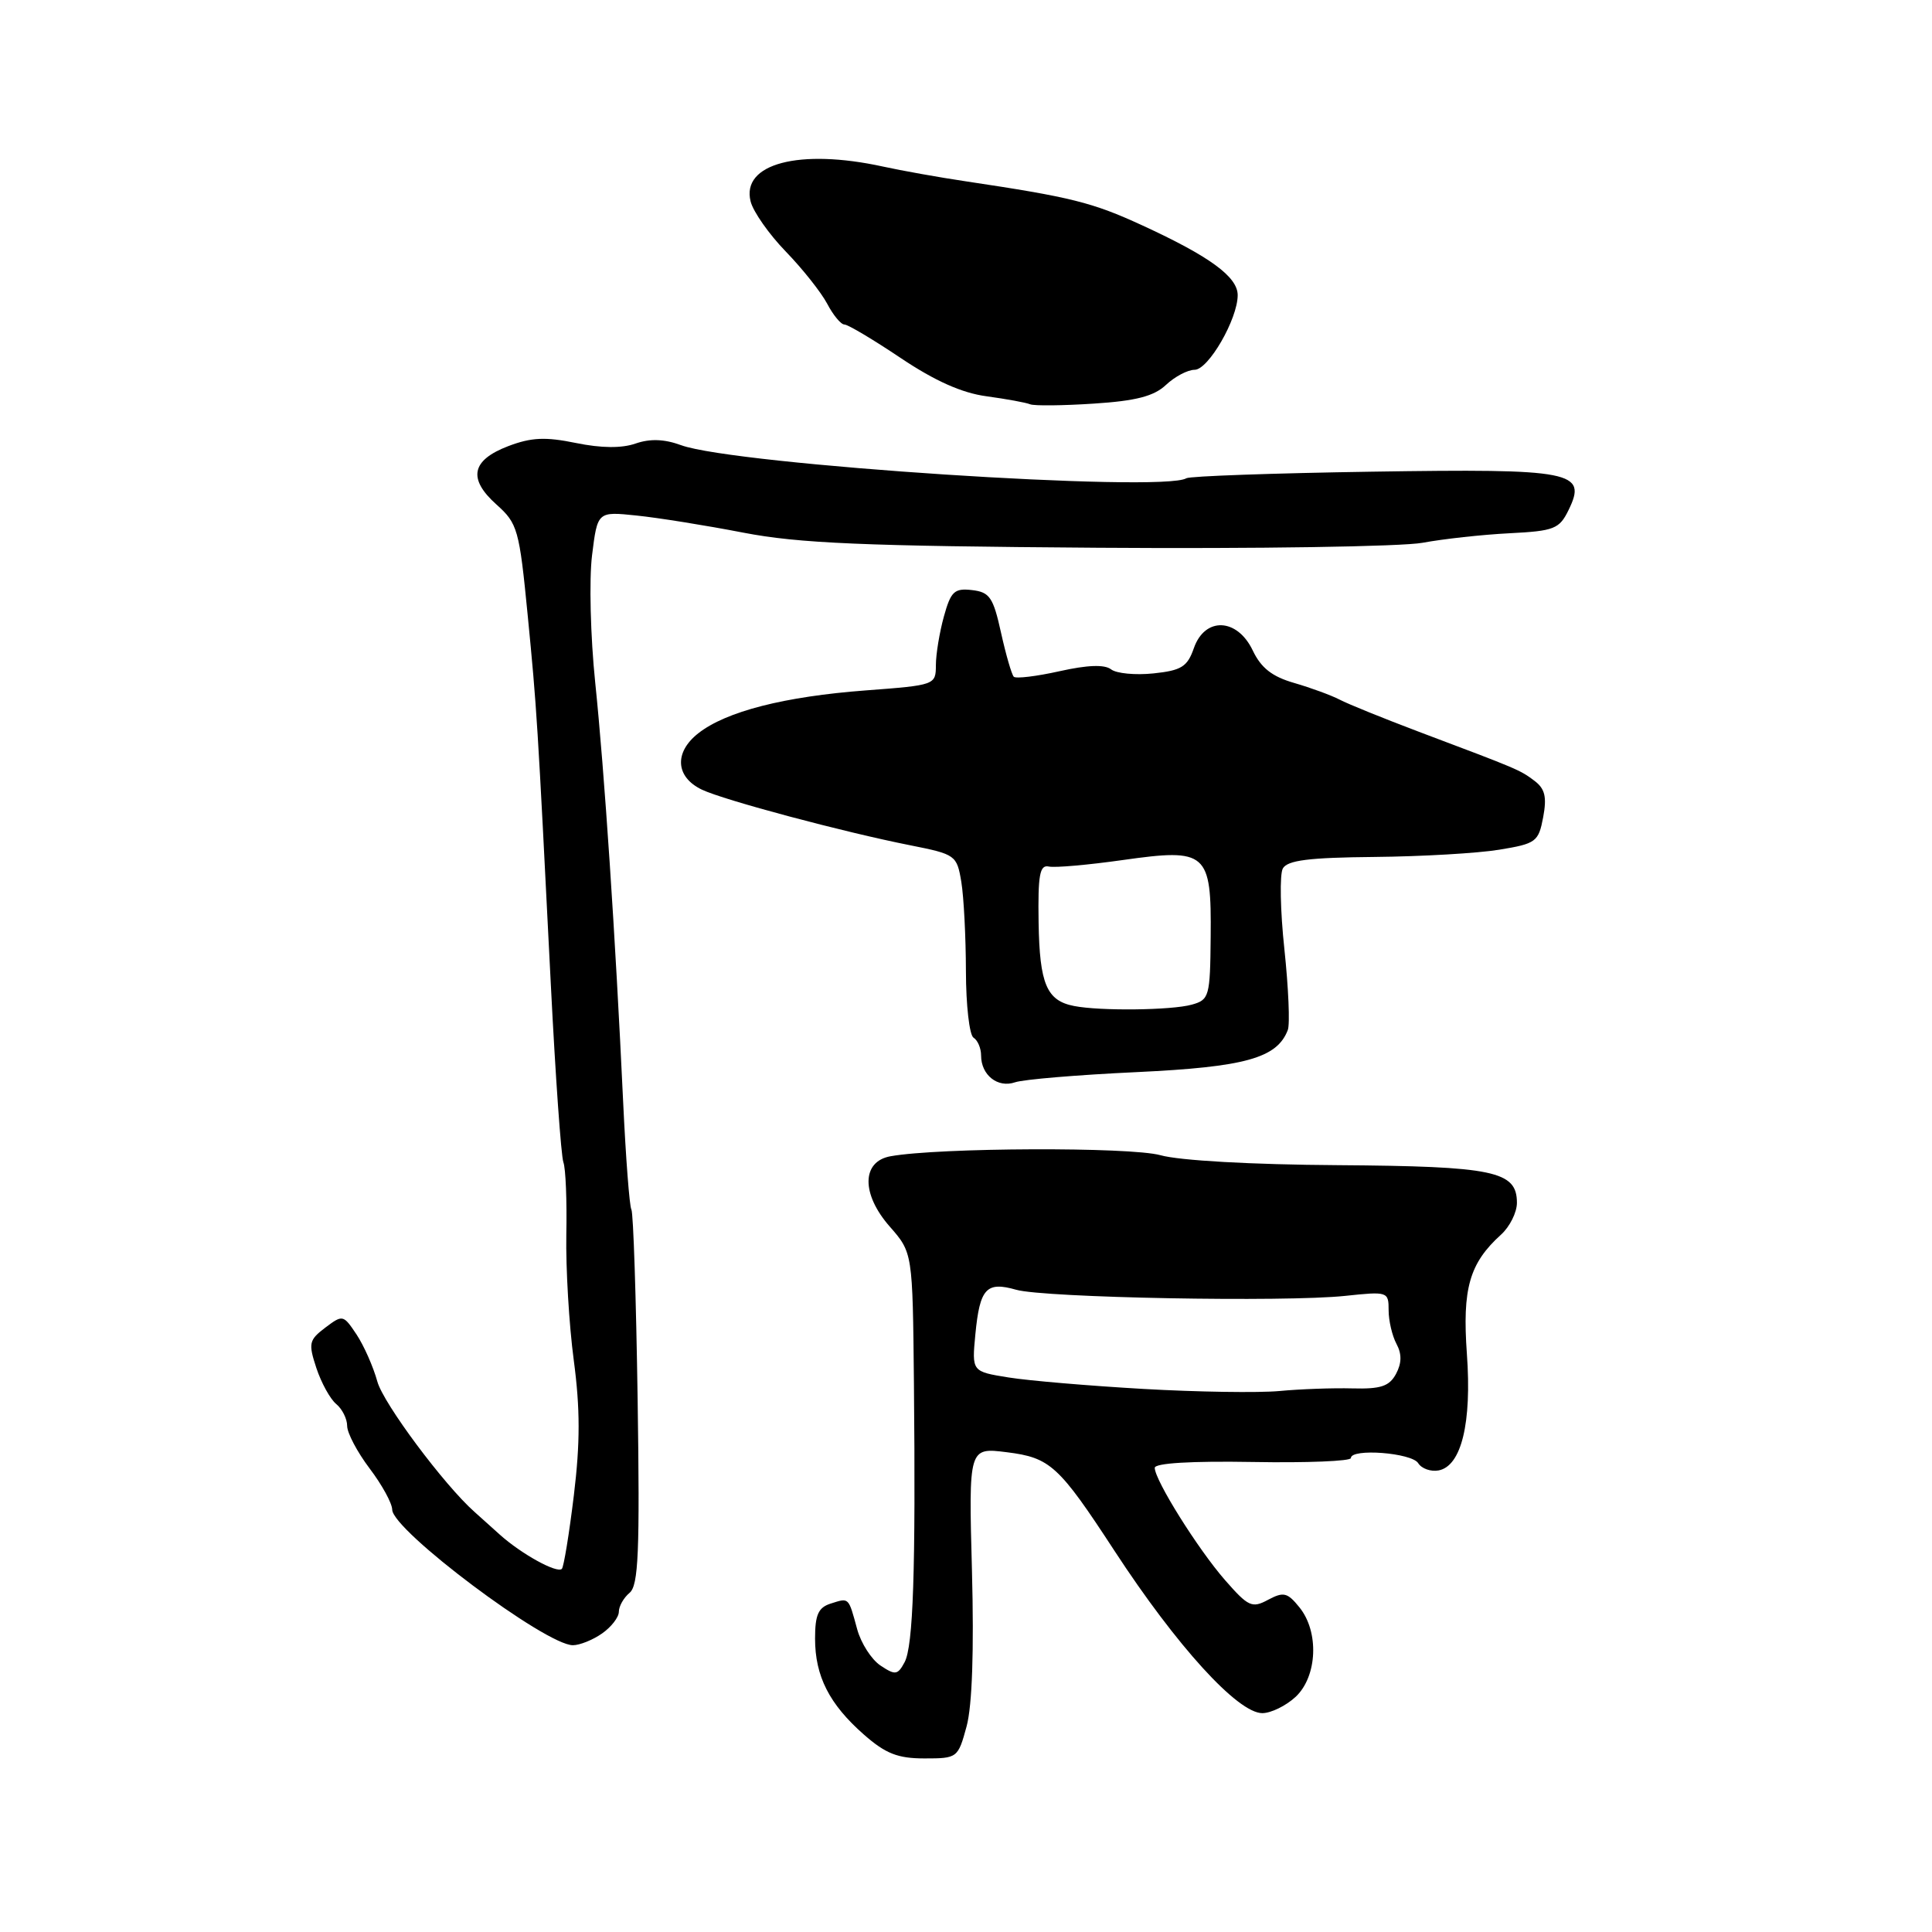 <?xml version="1.0" encoding="UTF-8" standalone="no"?>
<!DOCTYPE svg PUBLIC "-//W3C//DTD SVG 1.1//EN" "http://www.w3.org/Graphics/SVG/1.1/DTD/svg11.dtd" >
<svg xmlns="http://www.w3.org/2000/svg" xmlns:xlink="http://www.w3.org/1999/xlink" version="1.1" viewBox="0 0 256 256">
 <g >
 <path fill="currentColor"
d=" M 128.08 228.75 C 128.82 226.00 129.07 218.74 128.79 208.14 C 128.35 191.79 128.35 191.79 133.43 192.43 C 139.16 193.15 140.29 194.18 147.68 205.50 C 155.93 218.13 164.01 227.00 167.26 227.00 C 168.42 227.00 170.41 226.02 171.69 224.83 C 174.56 222.12 174.81 216.22 172.18 212.98 C 170.59 211.01 170.08 210.89 168.03 211.98 C 165.90 213.13 165.41 212.90 162.32 209.37 C 158.71 205.23 153.03 196.15 153.01 194.50 C 153.00 193.87 157.84 193.58 166.00 193.72 C 173.15 193.85 179.00 193.61 179.00 193.20 C 179.00 191.88 187.07 192.50 187.92 193.88 C 188.37 194.60 189.59 195.03 190.62 194.84 C 193.65 194.26 195.03 188.55 194.37 179.40 C 193.75 170.73 194.70 167.39 198.90 163.59 C 200.05 162.55 201.00 160.65 201.00 159.38 C 201.00 155.17 197.97 154.54 177.26 154.39 C 165.87 154.32 156.27 153.78 153.76 153.07 C 149.76 151.96 124.42 152.05 118.00 153.21 C 114.15 153.90 114.11 158.22 117.90 162.53 C 120.93 165.99 120.93 165.99 121.10 183.25 C 121.34 208.12 121.01 218.11 119.86 220.26 C 118.95 221.95 118.63 222.00 116.68 220.70 C 115.48 219.91 114.09 217.74 113.58 215.88 C 112.41 211.59 112.53 211.70 110.08 212.48 C 108.43 213.00 108.00 213.96 108.00 217.12 C 108.00 222.11 109.89 225.82 114.48 229.85 C 117.35 232.37 118.96 233.00 122.50 233.00 C 126.86 233.00 126.94 232.94 128.08 228.75 Z  M 79.78 216.44 C 81.00 215.59 82.00 214.29 82.00 213.57 C 82.00 212.84 82.64 211.71 83.42 211.06 C 84.60 210.08 84.79 205.69 84.49 185.45 C 84.29 172.01 83.92 160.67 83.66 160.26 C 83.41 159.84 82.92 153.43 82.57 146.00 C 81.54 123.94 80.09 102.23 78.87 90.45 C 78.24 84.37 78.05 76.78 78.45 73.58 C 79.17 67.77 79.17 67.77 84.34 68.31 C 87.18 68.60 93.55 69.62 98.50 70.58 C 105.87 72.00 114.40 72.36 145.50 72.58 C 166.40 72.73 185.75 72.43 188.50 71.92 C 191.25 71.41 196.43 70.84 200.00 70.66 C 205.94 70.36 206.62 70.09 207.84 67.59 C 210.35 62.46 208.46 62.09 181.77 62.50 C 168.72 62.70 157.66 63.09 157.20 63.37 C 154.09 65.30 97.37 61.59 90.25 58.99 C 88.02 58.17 86.13 58.11 84.22 58.77 C 82.39 59.41 79.69 59.39 76.32 58.70 C 72.28 57.87 70.41 57.95 67.36 59.11 C 62.46 60.98 61.96 63.43 65.78 66.85 C 68.59 69.36 68.81 70.13 69.92 81.50 C 71.14 94.04 71.20 94.95 72.99 130.50 C 73.60 142.60 74.35 153.18 74.65 154.00 C 74.96 154.82 75.13 159.14 75.04 163.59 C 74.96 168.04 75.40 175.55 76.03 180.26 C 76.88 186.66 76.88 191.20 76.04 198.13 C 75.42 203.24 74.70 207.63 74.45 207.88 C 73.81 208.52 69.08 205.91 66.22 203.34 C 64.90 202.15 63.40 200.80 62.88 200.34 C 58.87 196.79 50.79 185.96 50.00 183.06 C 49.46 181.10 48.22 178.30 47.24 176.82 C 45.49 174.20 45.41 174.18 43.10 175.92 C 40.94 177.56 40.84 177.99 41.92 181.27 C 42.57 183.23 43.75 185.38 44.55 186.04 C 45.35 186.70 46.00 188.01 46.00 188.94 C 46.00 189.88 47.34 192.41 48.97 194.57 C 50.61 196.73 51.96 199.19 51.97 200.04 C 52.02 202.79 72.30 218.00 75.91 218.00 C 76.81 218.00 78.56 217.30 79.78 216.44 Z  M 150.63 142.06 C 164.99 141.38 169.22 140.21 170.64 136.48 C 170.94 135.72 170.73 130.90 170.19 125.79 C 169.64 120.68 169.55 115.86 169.98 115.08 C 170.59 113.99 173.43 113.63 182.14 113.55 C 188.39 113.49 195.82 113.06 198.66 112.59 C 203.54 111.79 203.86 111.55 204.48 108.28 C 204.98 105.59 204.72 104.51 203.31 103.45 C 201.39 102.01 201.25 101.95 188.00 96.96 C 183.32 95.19 178.60 93.28 177.50 92.70 C 176.40 92.13 173.70 91.14 171.50 90.50 C 168.57 89.66 167.10 88.51 166.00 86.20 C 163.94 81.87 159.65 81.70 158.19 85.89 C 157.33 88.35 156.55 88.84 152.84 89.23 C 150.45 89.48 147.92 89.24 147.22 88.69 C 146.35 88.03 144.10 88.11 140.39 88.94 C 137.34 89.62 134.61 89.95 134.33 89.67 C 134.05 89.38 133.29 86.76 132.64 83.83 C 131.61 79.16 131.14 78.46 128.80 78.19 C 126.46 77.92 125.99 78.36 125.07 81.69 C 124.49 83.79 124.01 86.69 124.01 88.14 C 124.00 90.76 123.91 90.79 114.75 91.48 C 103.94 92.29 96.20 94.27 92.52 97.17 C 89.30 99.70 89.51 102.96 93.00 104.63 C 95.91 106.02 111.75 110.25 120.64 112.01 C 126.62 113.20 126.79 113.32 127.38 116.86 C 127.71 118.86 127.98 124.19 127.99 128.69 C 128.00 133.20 128.45 137.16 129.00 137.50 C 129.55 137.84 130.00 138.90 130.00 139.86 C 130.00 142.46 132.21 144.20 134.50 143.41 C 135.60 143.03 142.86 142.42 150.63 142.06 Z  M 154.50 51.00 C 155.67 49.90 157.38 49.00 158.29 49.00 C 160.12 49.00 164.00 42.27 164.00 39.11 C 164.00 36.68 160.29 33.97 151.35 29.86 C 144.73 26.81 141.95 26.12 128.00 24.03 C 124.42 23.50 119.47 22.61 117.00 22.07 C 105.92 19.65 98.20 21.68 99.46 26.69 C 99.80 28.05 101.90 31.04 104.12 33.33 C 106.34 35.62 108.81 38.74 109.61 40.25 C 110.40 41.76 111.43 43.00 111.89 43.00 C 112.36 43.00 115.71 45.00 119.35 47.44 C 123.87 50.47 127.47 52.08 130.73 52.51 C 133.35 52.87 135.95 53.34 136.50 53.57 C 137.05 53.79 140.85 53.75 144.94 53.48 C 150.53 53.12 152.91 52.50 154.50 51.00 Z  M 151.50 184.04 C 144.35 183.63 136.31 182.95 133.64 182.52 C 128.77 181.74 128.77 181.74 129.24 176.81 C 129.83 170.71 130.69 169.77 134.65 170.90 C 138.36 171.96 170.23 172.56 178.25 171.71 C 183.89 171.11 184.00 171.15 184.00 173.62 C 184.00 175.00 184.47 177.00 185.04 178.07 C 185.76 179.41 185.74 180.62 184.98 182.05 C 184.09 183.69 182.97 184.07 179.19 183.97 C 176.61 183.90 172.25 184.06 169.50 184.32 C 166.75 184.57 158.65 184.45 151.50 184.04 Z  M 142.32 133.30 C 138.69 132.60 137.75 130.38 137.62 122.24 C 137.52 115.92 137.77 114.56 138.97 114.82 C 139.77 115.00 144.18 114.61 148.77 113.96 C 159.93 112.38 160.53 112.90 160.42 124.15 C 160.35 132.05 160.23 132.48 157.92 133.12 C 155.27 133.87 145.77 133.98 142.32 133.30 Z "/>
</g>
</svg>